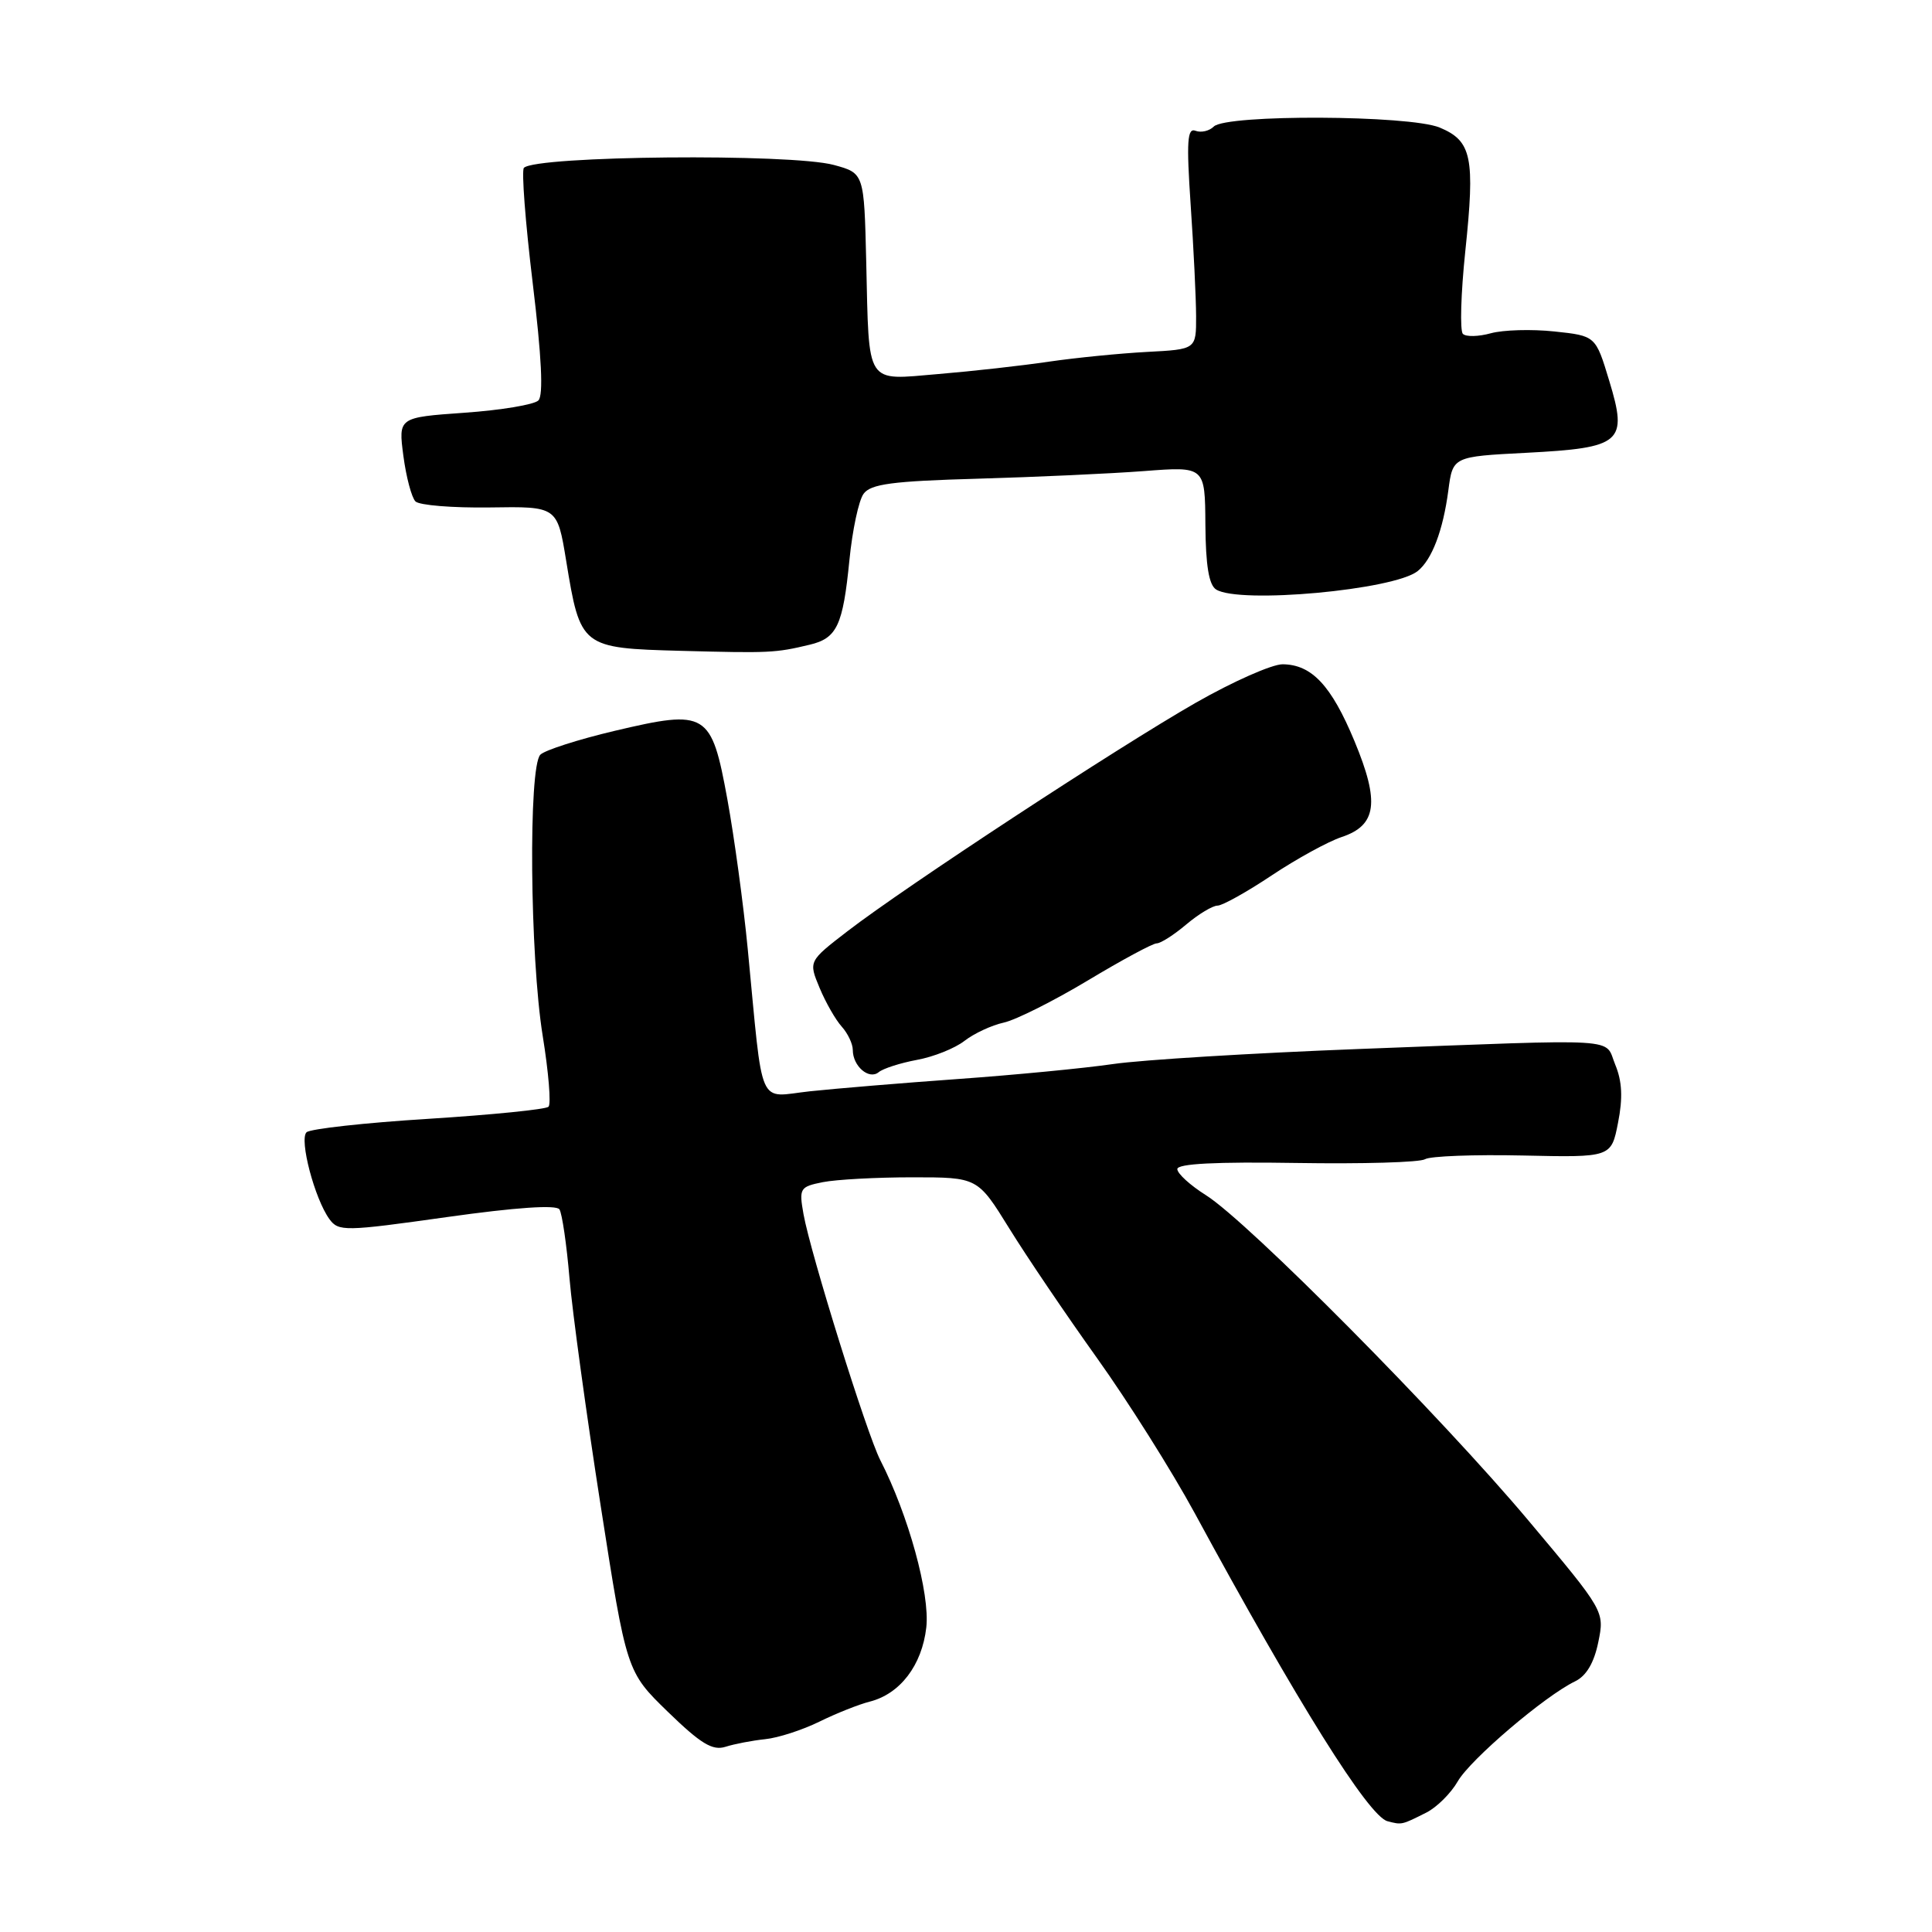 <?xml version="1.0" encoding="UTF-8" standalone="no"?>
<!DOCTYPE svg PUBLIC "-//W3C//DTD SVG 1.1//EN" "http://www.w3.org/Graphics/SVG/1.1/DTD/svg11.dtd" >
<svg xmlns="http://www.w3.org/2000/svg" xmlns:xlink="http://www.w3.org/1999/xlink" version="1.1" viewBox="0 0 256 256">
 <g >
 <path fill="currentColor"
d=" M 189.01 240.17 C 190.39 239.47 192.26 237.61 193.16 236.04 C 194.83 233.13 204.71 224.71 208.72 222.78 C 210.20 222.06 211.22 220.33 211.78 217.60 C 212.62 213.50 212.62 213.50 202.56 201.52 C 190.96 187.70 165.40 161.91 159.81 158.38 C 157.71 157.06 156.00 155.50 156.00 154.91 C 156.00 154.19 161.12 153.93 171.81 154.10 C 180.51 154.24 188.17 154.02 188.83 153.60 C 189.50 153.19 195.33 152.97 201.77 153.11 C 213.50 153.37 213.50 153.37 214.40 148.76 C 215.05 145.48 214.94 143.27 214.03 141.08 C 212.53 137.46 215.66 137.65 180.00 139.00 C 165.97 139.54 151.35 140.43 147.50 140.99 C 143.65 141.55 134.43 142.44 127.00 142.97 C 119.58 143.50 110.72 144.24 107.33 144.60 C 100.29 145.36 101.17 147.38 99.08 125.75 C 98.51 119.83 97.29 110.90 96.38 105.91 C 94.26 94.33 93.66 93.96 81.45 96.84 C 76.63 97.98 72.20 99.40 71.60 100.00 C 70.00 101.60 70.21 126.73 71.91 137.25 C 72.69 142.07 73.04 146.30 72.68 146.65 C 72.33 147.00 65.17 147.72 56.77 148.25 C 48.37 148.77 41.10 149.58 40.62 150.03 C 39.62 150.98 41.70 158.86 43.65 161.54 C 44.86 163.19 45.65 163.18 59.21 161.27 C 68.37 159.98 73.73 159.62 74.13 160.25 C 74.48 160.79 75.08 164.89 75.46 169.37 C 75.84 173.84 77.70 187.40 79.59 199.50 C 83.02 221.50 83.02 221.50 88.49 226.82 C 92.86 231.06 94.41 232.00 96.13 231.46 C 97.32 231.08 99.68 230.63 101.39 230.45 C 103.10 230.28 106.33 229.23 108.57 228.13 C 110.80 227.03 113.80 225.84 115.22 225.48 C 119.26 224.47 122.17 220.66 122.74 215.64 C 123.24 211.19 120.37 200.75 116.64 193.47 C 114.85 189.98 107.41 166.12 106.47 160.89 C 105.86 157.45 105.98 157.25 109.04 156.64 C 110.81 156.29 116.14 156.00 120.89 156.00 C 129.54 156.00 129.54 156.00 133.72 162.75 C 136.01 166.46 141.25 174.20 145.36 179.95 C 149.47 185.70 155.28 194.93 158.28 200.45 C 171.93 225.62 181.35 240.67 183.85 241.32 C 185.76 241.82 185.71 241.83 189.01 240.17 Z  M 121.50 140.44 C 123.70 140.04 126.53 138.91 127.80 137.92 C 129.06 136.94 131.40 135.85 133.00 135.50 C 134.60 135.15 139.60 132.64 144.12 129.93 C 148.63 127.22 152.74 125.00 153.27 125.00 C 153.79 125.00 155.55 123.88 157.18 122.50 C 158.82 121.12 160.68 120.00 161.33 120.00 C 161.97 120.00 165.20 118.20 168.50 116.00 C 171.80 113.80 175.96 111.52 177.75 110.92 C 182.43 109.37 182.85 106.32 179.47 98.19 C 176.41 90.83 173.82 88.06 169.96 88.02 C 168.56 88.01 163.38 90.30 158.46 93.11 C 148.15 99.00 119.97 117.48 112.31 123.38 C 107.13 127.37 107.13 127.37 108.60 130.90 C 109.41 132.84 110.73 135.15 111.54 136.04 C 112.34 136.93 113.00 138.32 113.00 139.13 C 113.00 141.28 115.15 143.12 116.43 142.07 C 117.02 141.58 119.30 140.85 121.50 140.44 Z  M 107.28 85.43 C 110.91 84.57 111.69 82.89 112.55 74.24 C 112.94 70.27 113.78 66.31 114.43 65.43 C 115.38 64.13 118.22 63.75 129.55 63.43 C 137.22 63.21 147.14 62.76 151.59 62.42 C 159.67 61.80 159.67 61.80 159.72 69.52 C 159.76 74.91 160.18 77.50 161.14 78.11 C 164.20 80.05 184.73 78.18 187.85 75.67 C 189.74 74.16 191.21 70.29 191.91 65.00 C 192.50 60.50 192.50 60.50 202.22 60.00 C 214.91 59.34 215.72 58.64 213.23 50.45 C 211.43 44.50 211.43 44.50 205.96 43.92 C 202.96 43.60 199.17 43.71 197.54 44.16 C 195.91 44.61 194.25 44.65 193.84 44.24 C 193.43 43.83 193.57 38.90 194.16 33.28 C 195.47 20.83 195.02 18.67 190.76 16.90 C 186.75 15.24 162.47 15.13 160.83 16.77 C 160.24 17.36 159.15 17.61 158.41 17.33 C 157.32 16.91 157.20 18.71 157.77 27.16 C 158.16 32.85 158.48 39.48 158.49 41.90 C 158.50 46.29 158.50 46.29 152.00 46.63 C 148.43 46.82 142.57 47.40 139.00 47.92 C 135.43 48.45 128.83 49.19 124.36 49.56 C 114.58 50.38 115.17 51.30 114.78 34.72 C 114.50 22.95 114.50 22.95 110.50 21.86 C 104.79 20.31 71.04 20.63 69.42 22.24 C 69.09 22.58 69.61 29.43 70.58 37.45 C 71.77 47.30 72.02 52.38 71.34 53.06 C 70.78 53.62 66.38 54.35 61.55 54.69 C 52.78 55.31 52.78 55.31 53.45 60.41 C 53.82 63.21 54.54 65.92 55.05 66.44 C 55.56 66.95 59.99 67.31 64.91 67.24 C 73.84 67.10 73.84 67.10 75.02 74.30 C 76.90 85.80 77.00 85.88 90.25 86.24 C 101.97 86.55 102.73 86.52 107.28 85.43 Z "/>
</g>
</svg>
